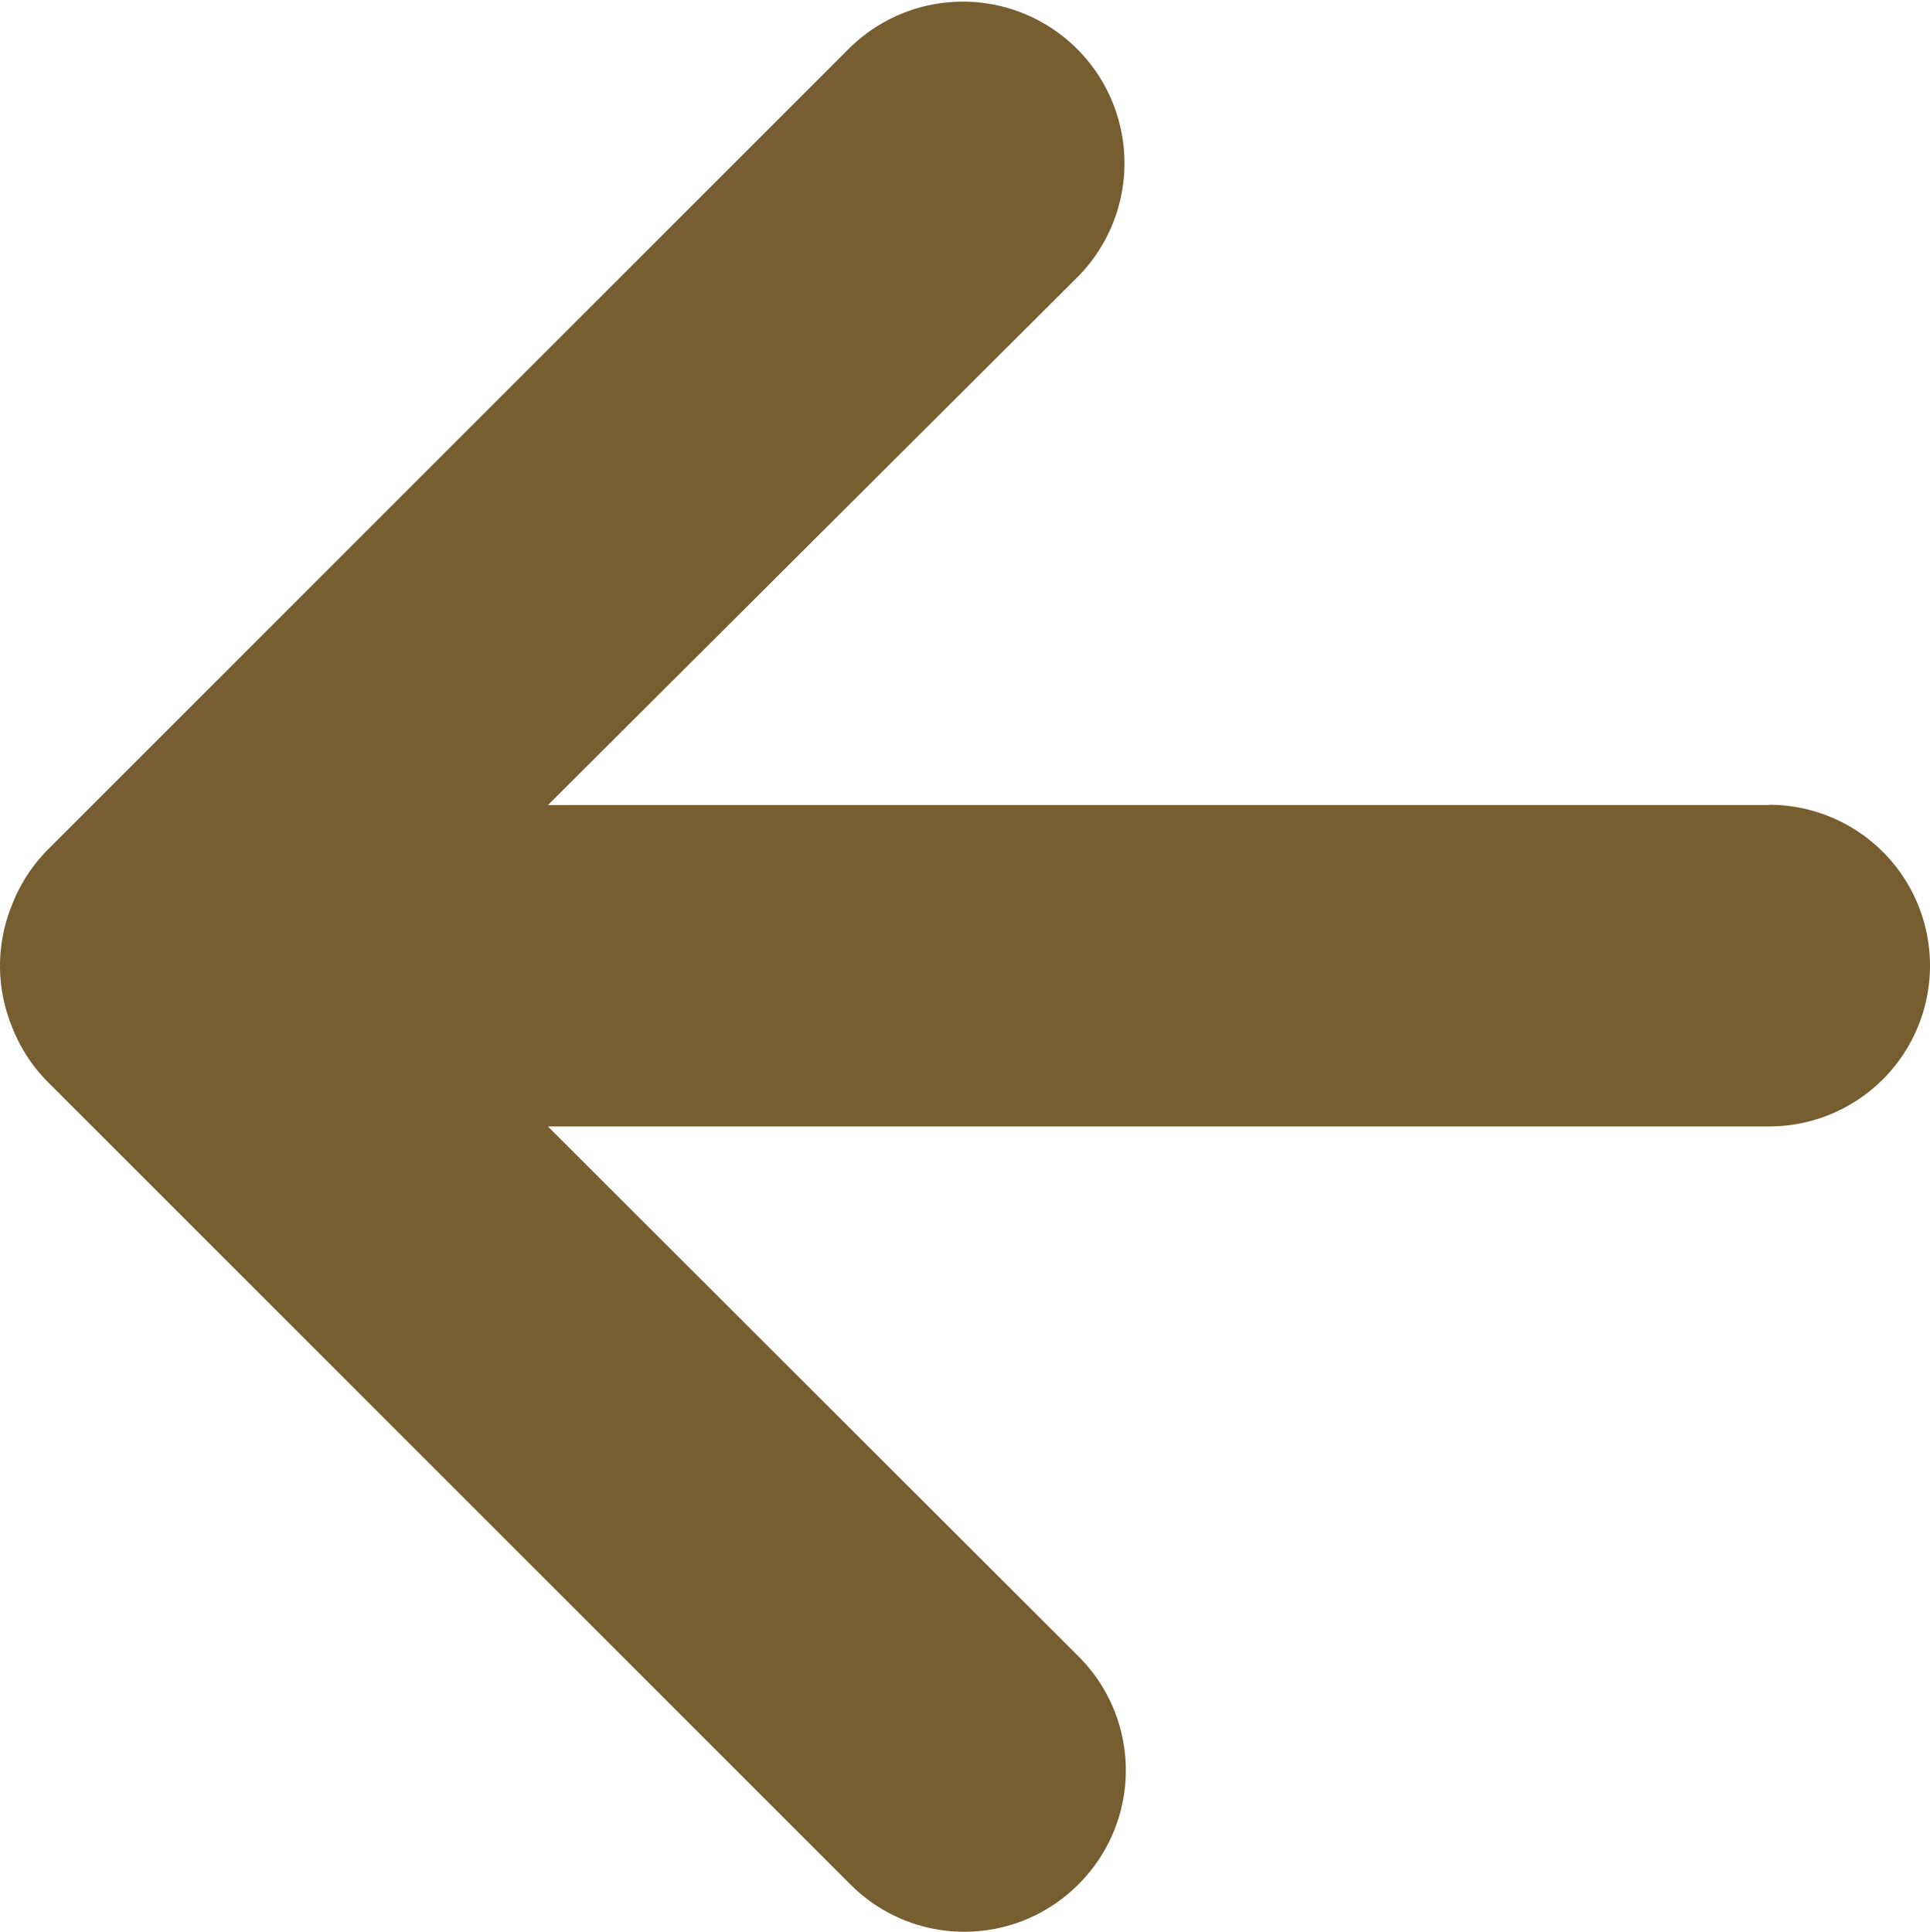 <svg xmlns="http://www.w3.org/2000/svg" width="18.691" height="18.714" viewBox="0 0 18.691 18.714"><defs><style>.a{fill:#765e30;}</style></defs><path class="a" d="M33.146,23.787H21.319l5.142-5.127h0a1.565,1.565,0,0,0-2.213-2.213l-7.791,7.791h0a1.558,1.558,0,0,0-.327.514h0a1.558,1.558,0,0,0,0,1.184h0a1.558,1.558,0,0,0,.327.514l7.791,7.791h0a1.558,1.558,0,0,0,2.2.009l.009-.009h0a1.558,1.558,0,0,0,.009-2.2l-.009-.009L21.319,26.9H33.146a1.558,1.558,0,1,0,0-3.116Z" transform="translate(-16.013 -15.989)"/></svg>